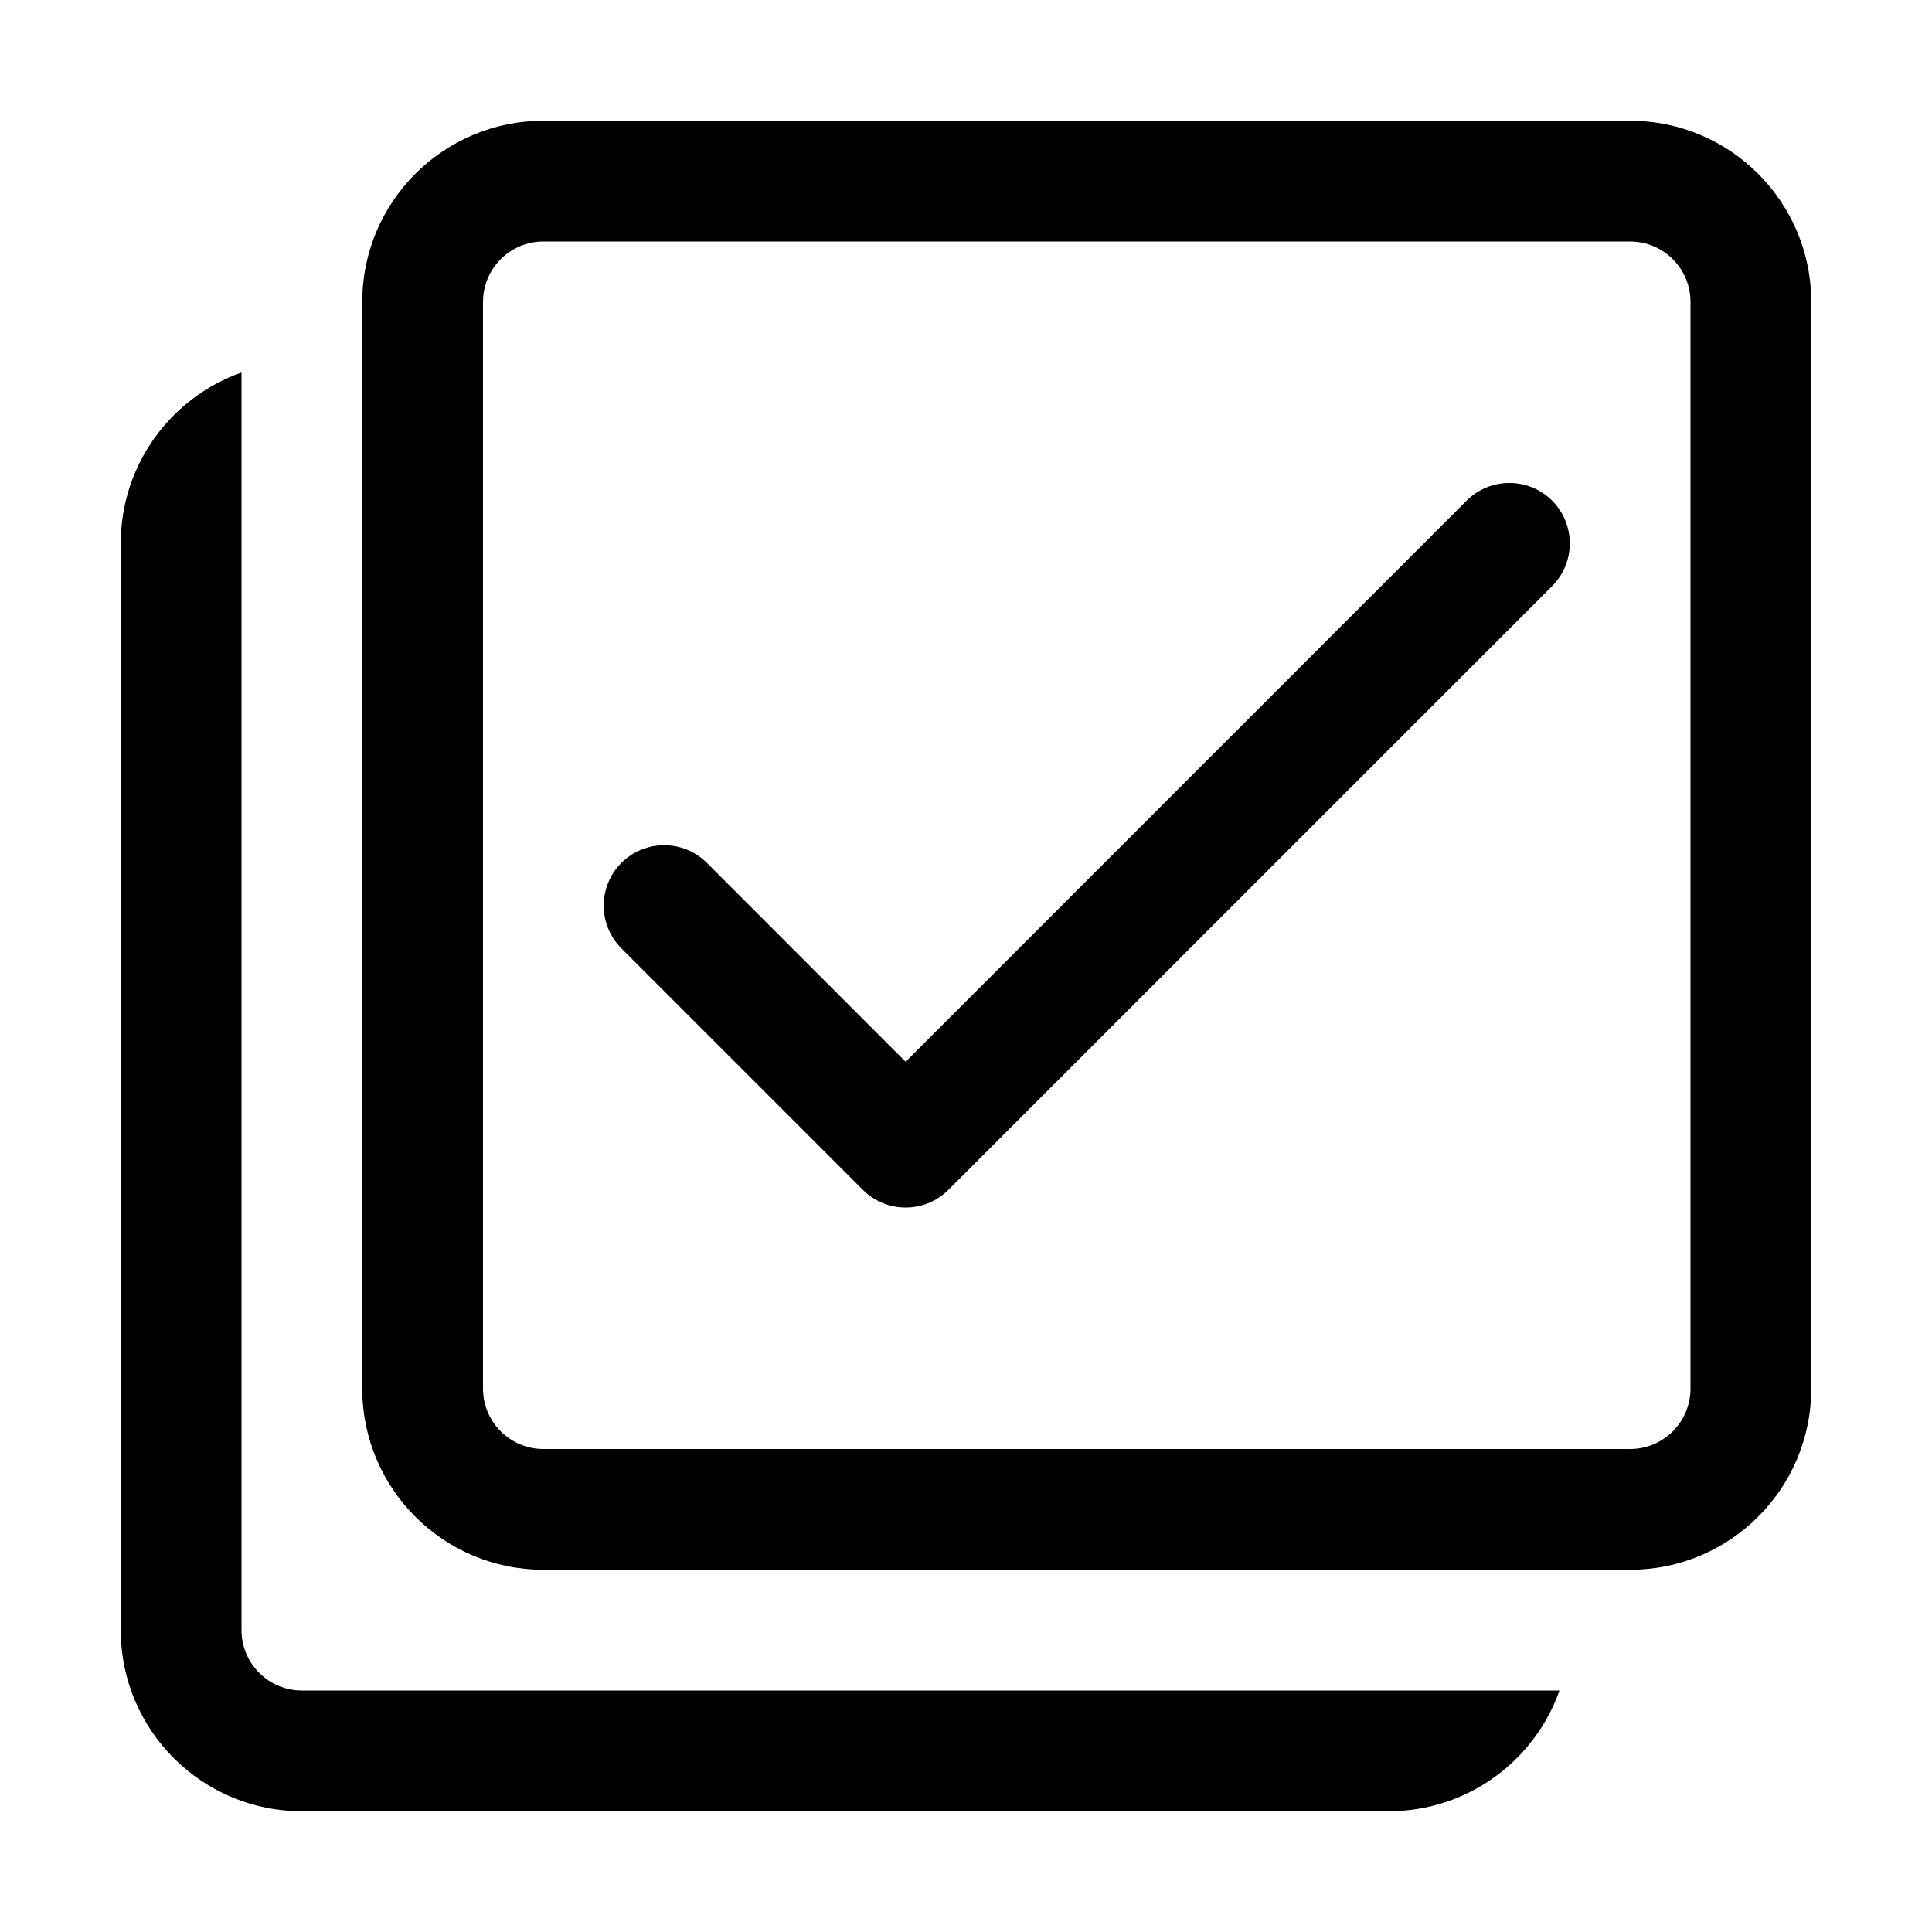 <svg width="16" height="16" viewBox="0 0 16 16" xmlns="http://www.w3.org/2000/svg">
  <path d="M12.854 4.854C13.049 4.658 13.049 4.342 12.854 4.146C12.658 3.951 12.342 3.951 12.146 4.146L7.5 8.793L5.854 7.146C5.658 6.951 5.342 6.951 5.146 7.146C4.951 7.342 4.951 7.658 5.146 7.854L7.146 9.854C7.342 10.049 7.658 10.049 7.854 9.854L12.854 4.854Z" />
  <path fill-rule="evenodd" clip-rule="evenodd" d="M4.5 1H13.5C14.328 1 15 1.672 15 2.5V11.5C15 12.328 14.328 13 13.5 13H4.5C3.672 13 3 12.328 3 11.5V2.5C3 1.672 3.672 1 4.5 1ZM4.5 2C4.224 2 4 2.224 4 2.5V11.5C4 11.776 4.224 12 4.5 12H13.5C13.776 12 14 11.776 14 11.5V2.5C14 2.224 13.776 2 13.5 2H4.5Z" />
  <path d="M2 3.085C1.417 3.291 1 3.847 1 4.5V13.5C1 14.328 1.672 15 2.5 15H11.5C12.153 15 12.709 14.583 12.915 14H2.5C2.224 14 2 13.776 2 13.5V3.085Z" />
</svg>
